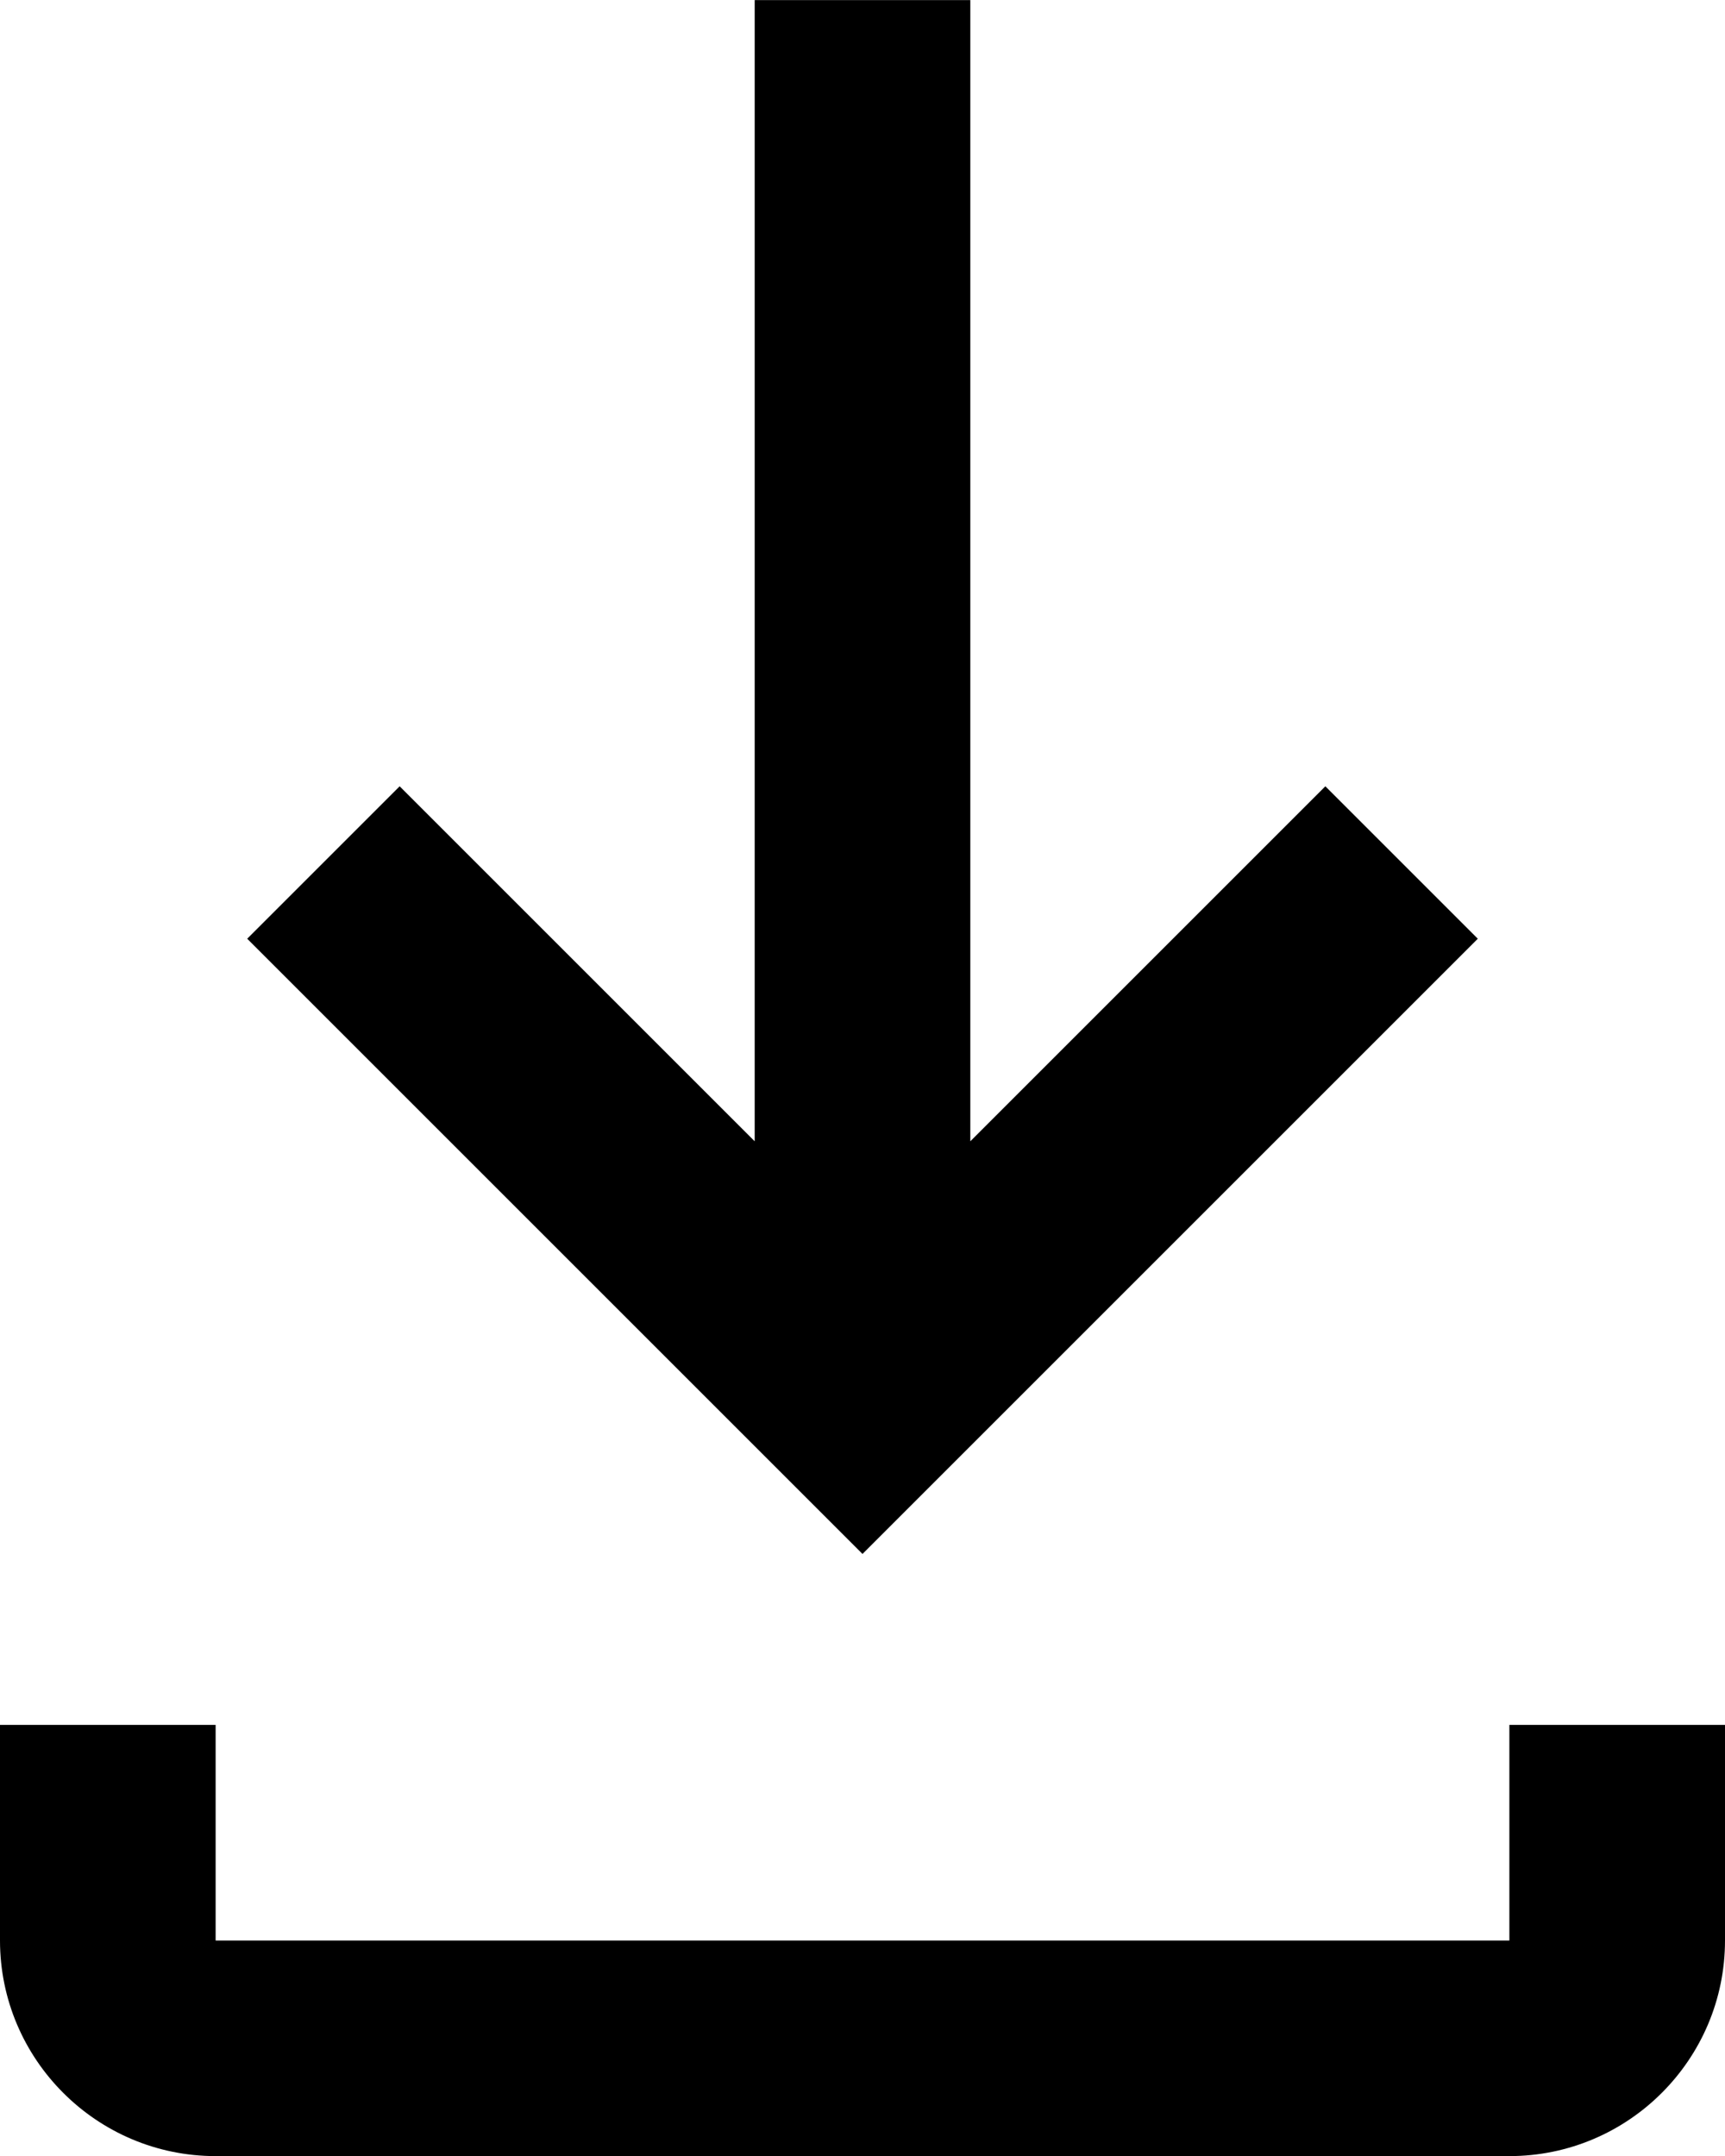 <?xml version="1.0" encoding="UTF-8"?>
<svg width="16px" height="20px" viewBox="0 0 16 20" version="1.1" xmlns="http://www.w3.org/2000/svg" xmlns:xlink="http://www.w3.org/1999/xlink">
    <title>Filled_Icons</title>
    <g id="Page-1">
        <g id="data-download-8" transform="translate(-4, -2)">
            <g id="Filled_Icons" transform="translate(4, 2)">
                <g id="Group">
                    <polygon id="Path" points="13.707 8.708 12.293 7.294 9 10.587 9 0.001 7 0.001 7 10.587 3.707 7.294 2.293 8.708 8 14.415"></polygon>
                    <path d="M14,16.001 L14,18.001 L2,18.001 L2,16.001 L0,16.001 L0,18.001 C0,19.103 0.897,20.001 2,20.001 L14,20.001 C15.104,20.001 16,19.103 16,18.001 L16,16.001 L14,16.001 Z" id="Path"></path>
                </g>
            </g>
        </g>
    </g>
</svg>
